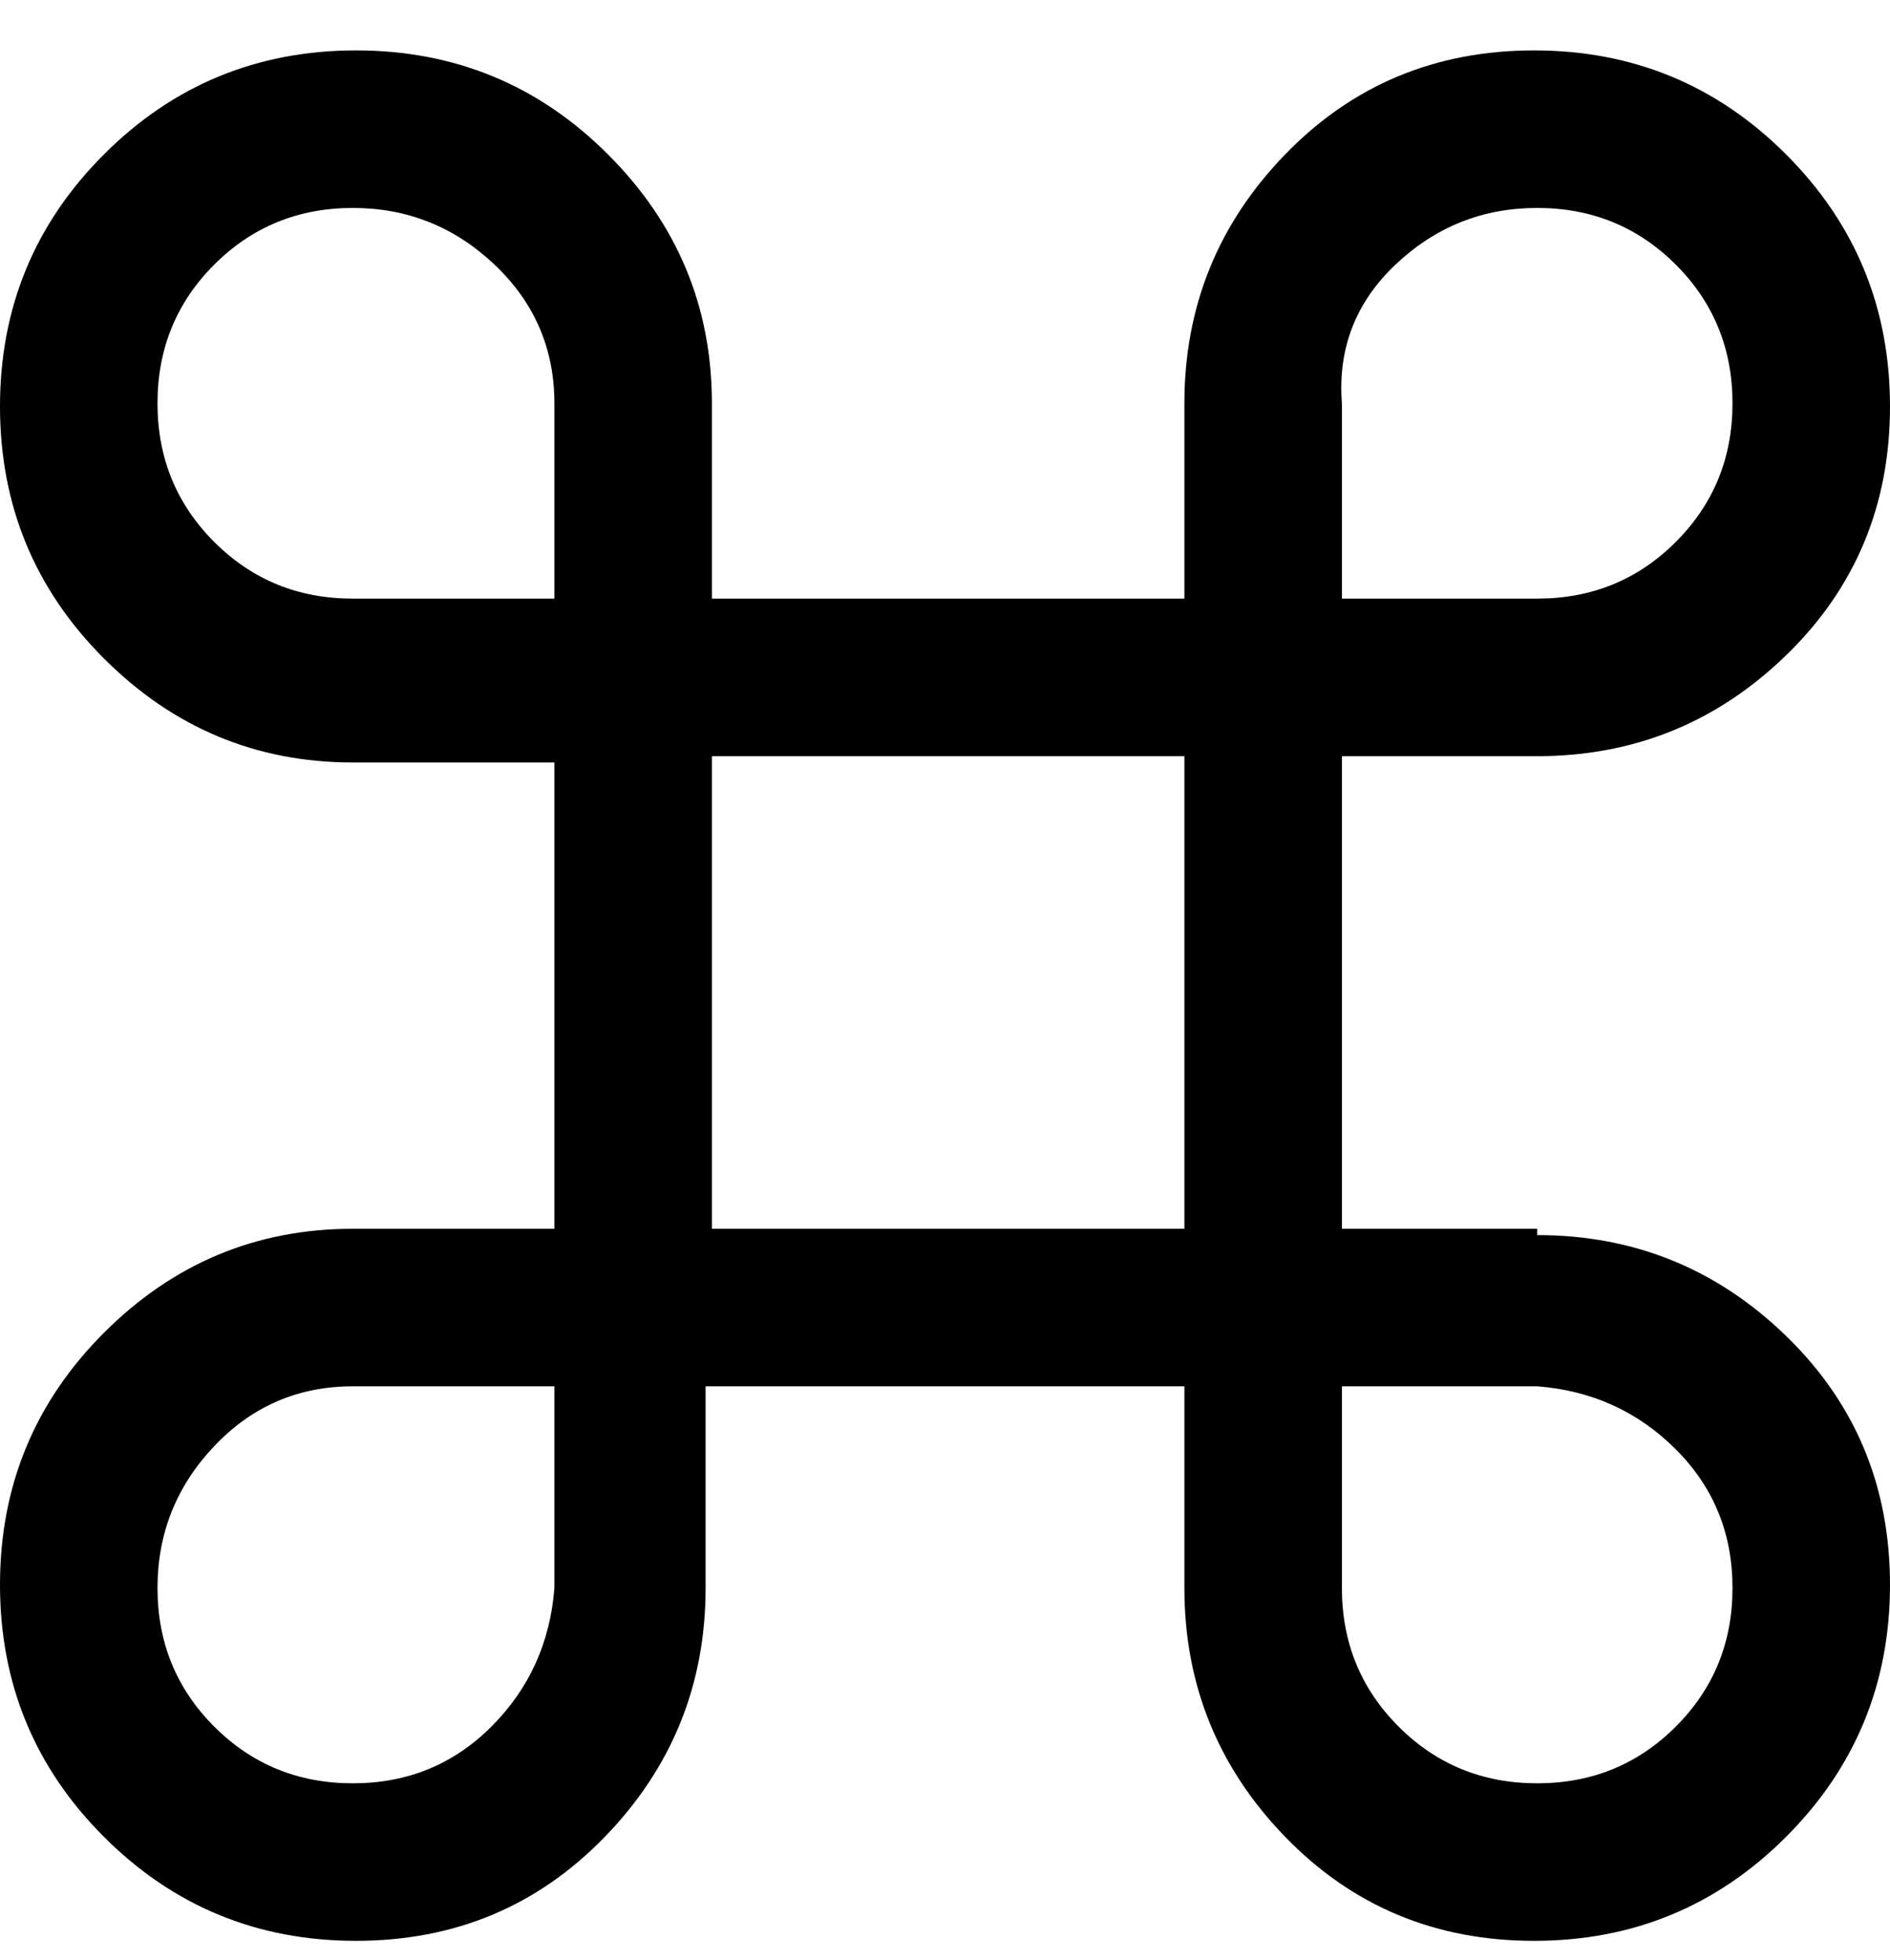 <svg viewBox="0 0 300 311" xmlns="http://www.w3.org/2000/svg"><path d="M244 195h-31v-75h31q23 0 39.5-16T300 64.5q0-23.5-16.5-40T243.5 8Q220 8 204 24.5T188 64v31h-75V64q0-23-16.5-39.5T56.5 8Q33 8 16.5 24.5T0 64.5q0 23.5 16.5 40T56 121h32v74H56q-23 0-39.5 16.5T0 251.5q0 23.5 16.5 40t40 16.5Q80 308 96 291.5t16-39.5v-32h76v32q0 23 16 39.5t39.5 16.5q23.5 0 40-16.5t16.5-40q0-23.5-16.5-39.5T244 196v-1zM213 64q-1-13 8.5-22t22.5-9q13 0 22 9t9 22q0 13-9 22t-22 9h-31V64zM56 95q-13 0-22-9t-9-22q0-13 9-22t22-9q13 0 22.5 9T88 64v31H56zm32 157q-1 13-10 22t-22 9q-13 0-22-9t-9-22q0-13 9-22.5t22-9.5h32v32zm25-57v-75h75v75h-75zm131 88q-13 0-22-9t-9-22v-32h31q13 1 22 10t9 22q0 13-9 22t-22 9z"/></svg>